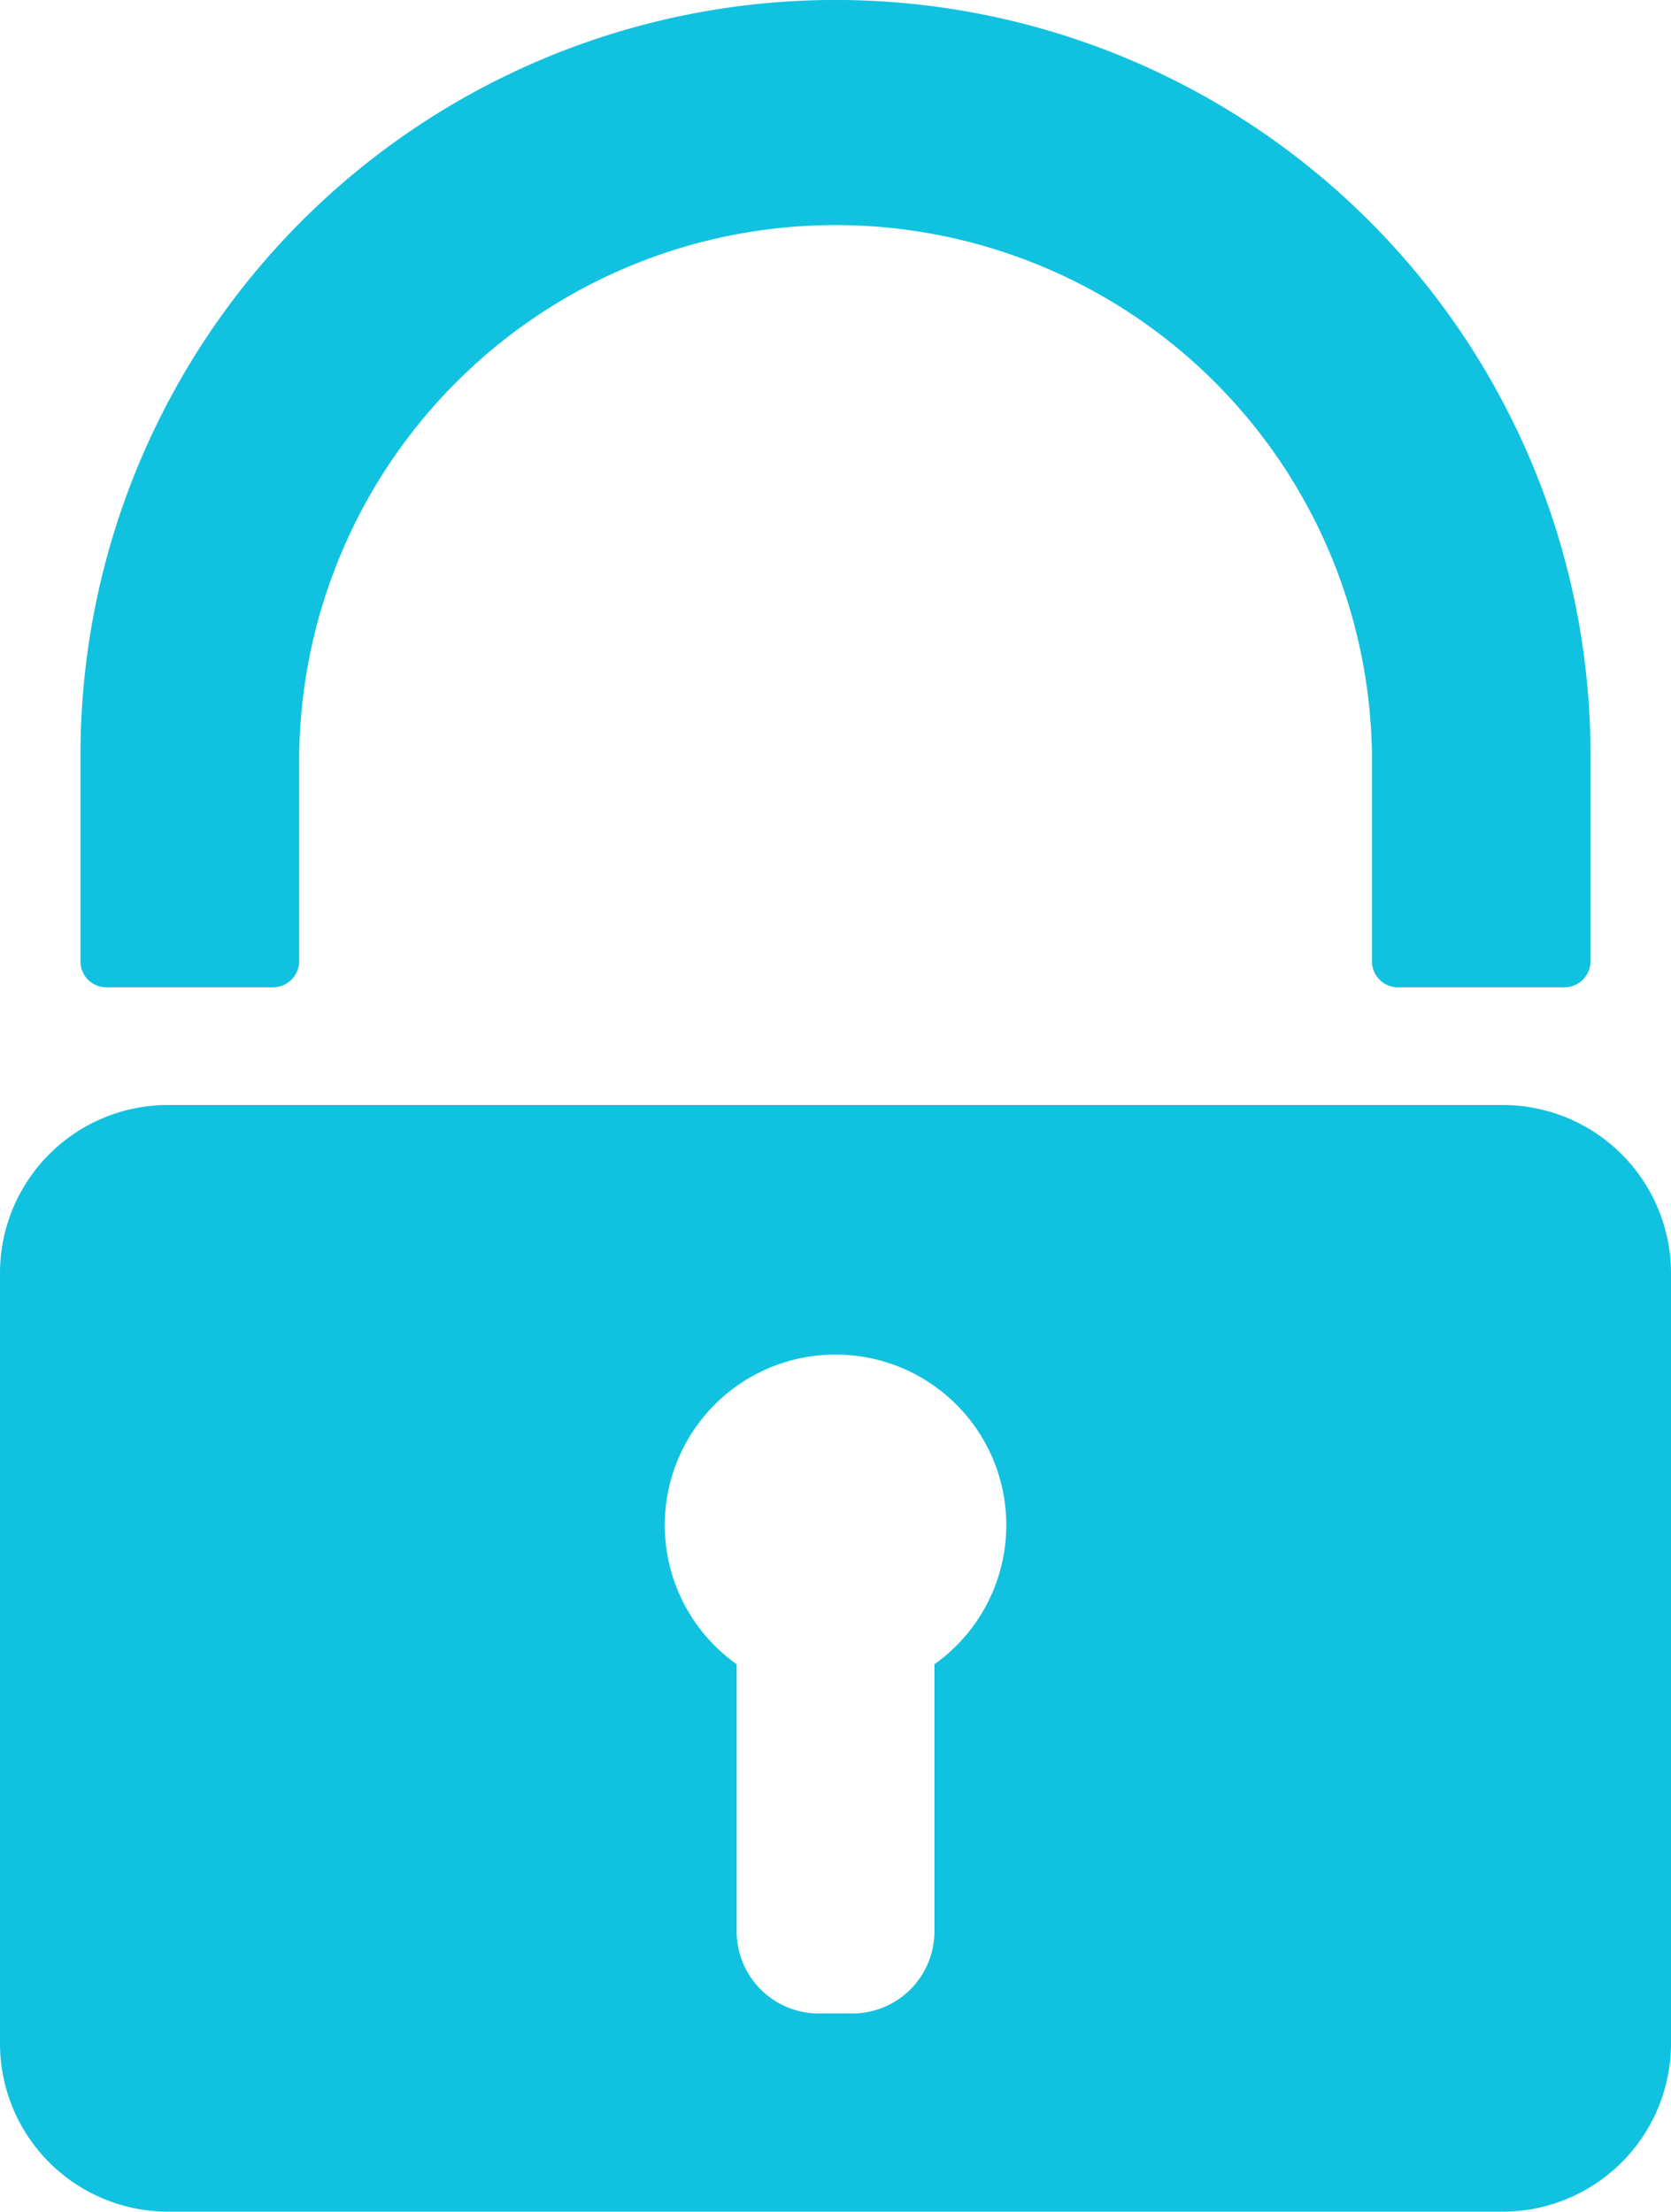 <svg xmlns="http://www.w3.org/2000/svg" width="21.157" height="28" viewBox="0 0 21.157 28">
  <g id="Grupo_77" data-name="Grupo 77" transform="translate(-1437 -547)">
    <path id="Trazado_69" data-name="Trazado 69" d="M361.8,338.488H344.891a2.128,2.128,0,0,0-2.124,2.124v9.762a2.128,2.128,0,0,0,2.124,2.124H361.8a2.131,2.131,0,0,0,2.124-2.124v-9.762a2.131,2.131,0,0,0-2.124-2.124Zm-1.662-1.818v-2.612a6.792,6.792,0,0,0-13.583,0v2.612a.332.332,0,0,1-.333.328H344.11a.327.327,0,0,1-.324-.328v-2.612a9.559,9.559,0,0,1,19.119,0v2.612a.331.331,0,0,1-.328.328h-2.111a.328.328,0,0,1-.328-.328Zm-6.792,4.978a2.159,2.159,0,0,1,1.252,3.92v3.385a1.039,1.039,0,0,1-1.036,1.036h-.432a1.039,1.039,0,0,1-1.036-1.036v-3.385a2.159,2.159,0,0,1,1.252-3.92Z" transform="translate(1094.233 222.501)" fill="#11c1e0" fill-rule="evenodd"/>
  </g>
</svg>
